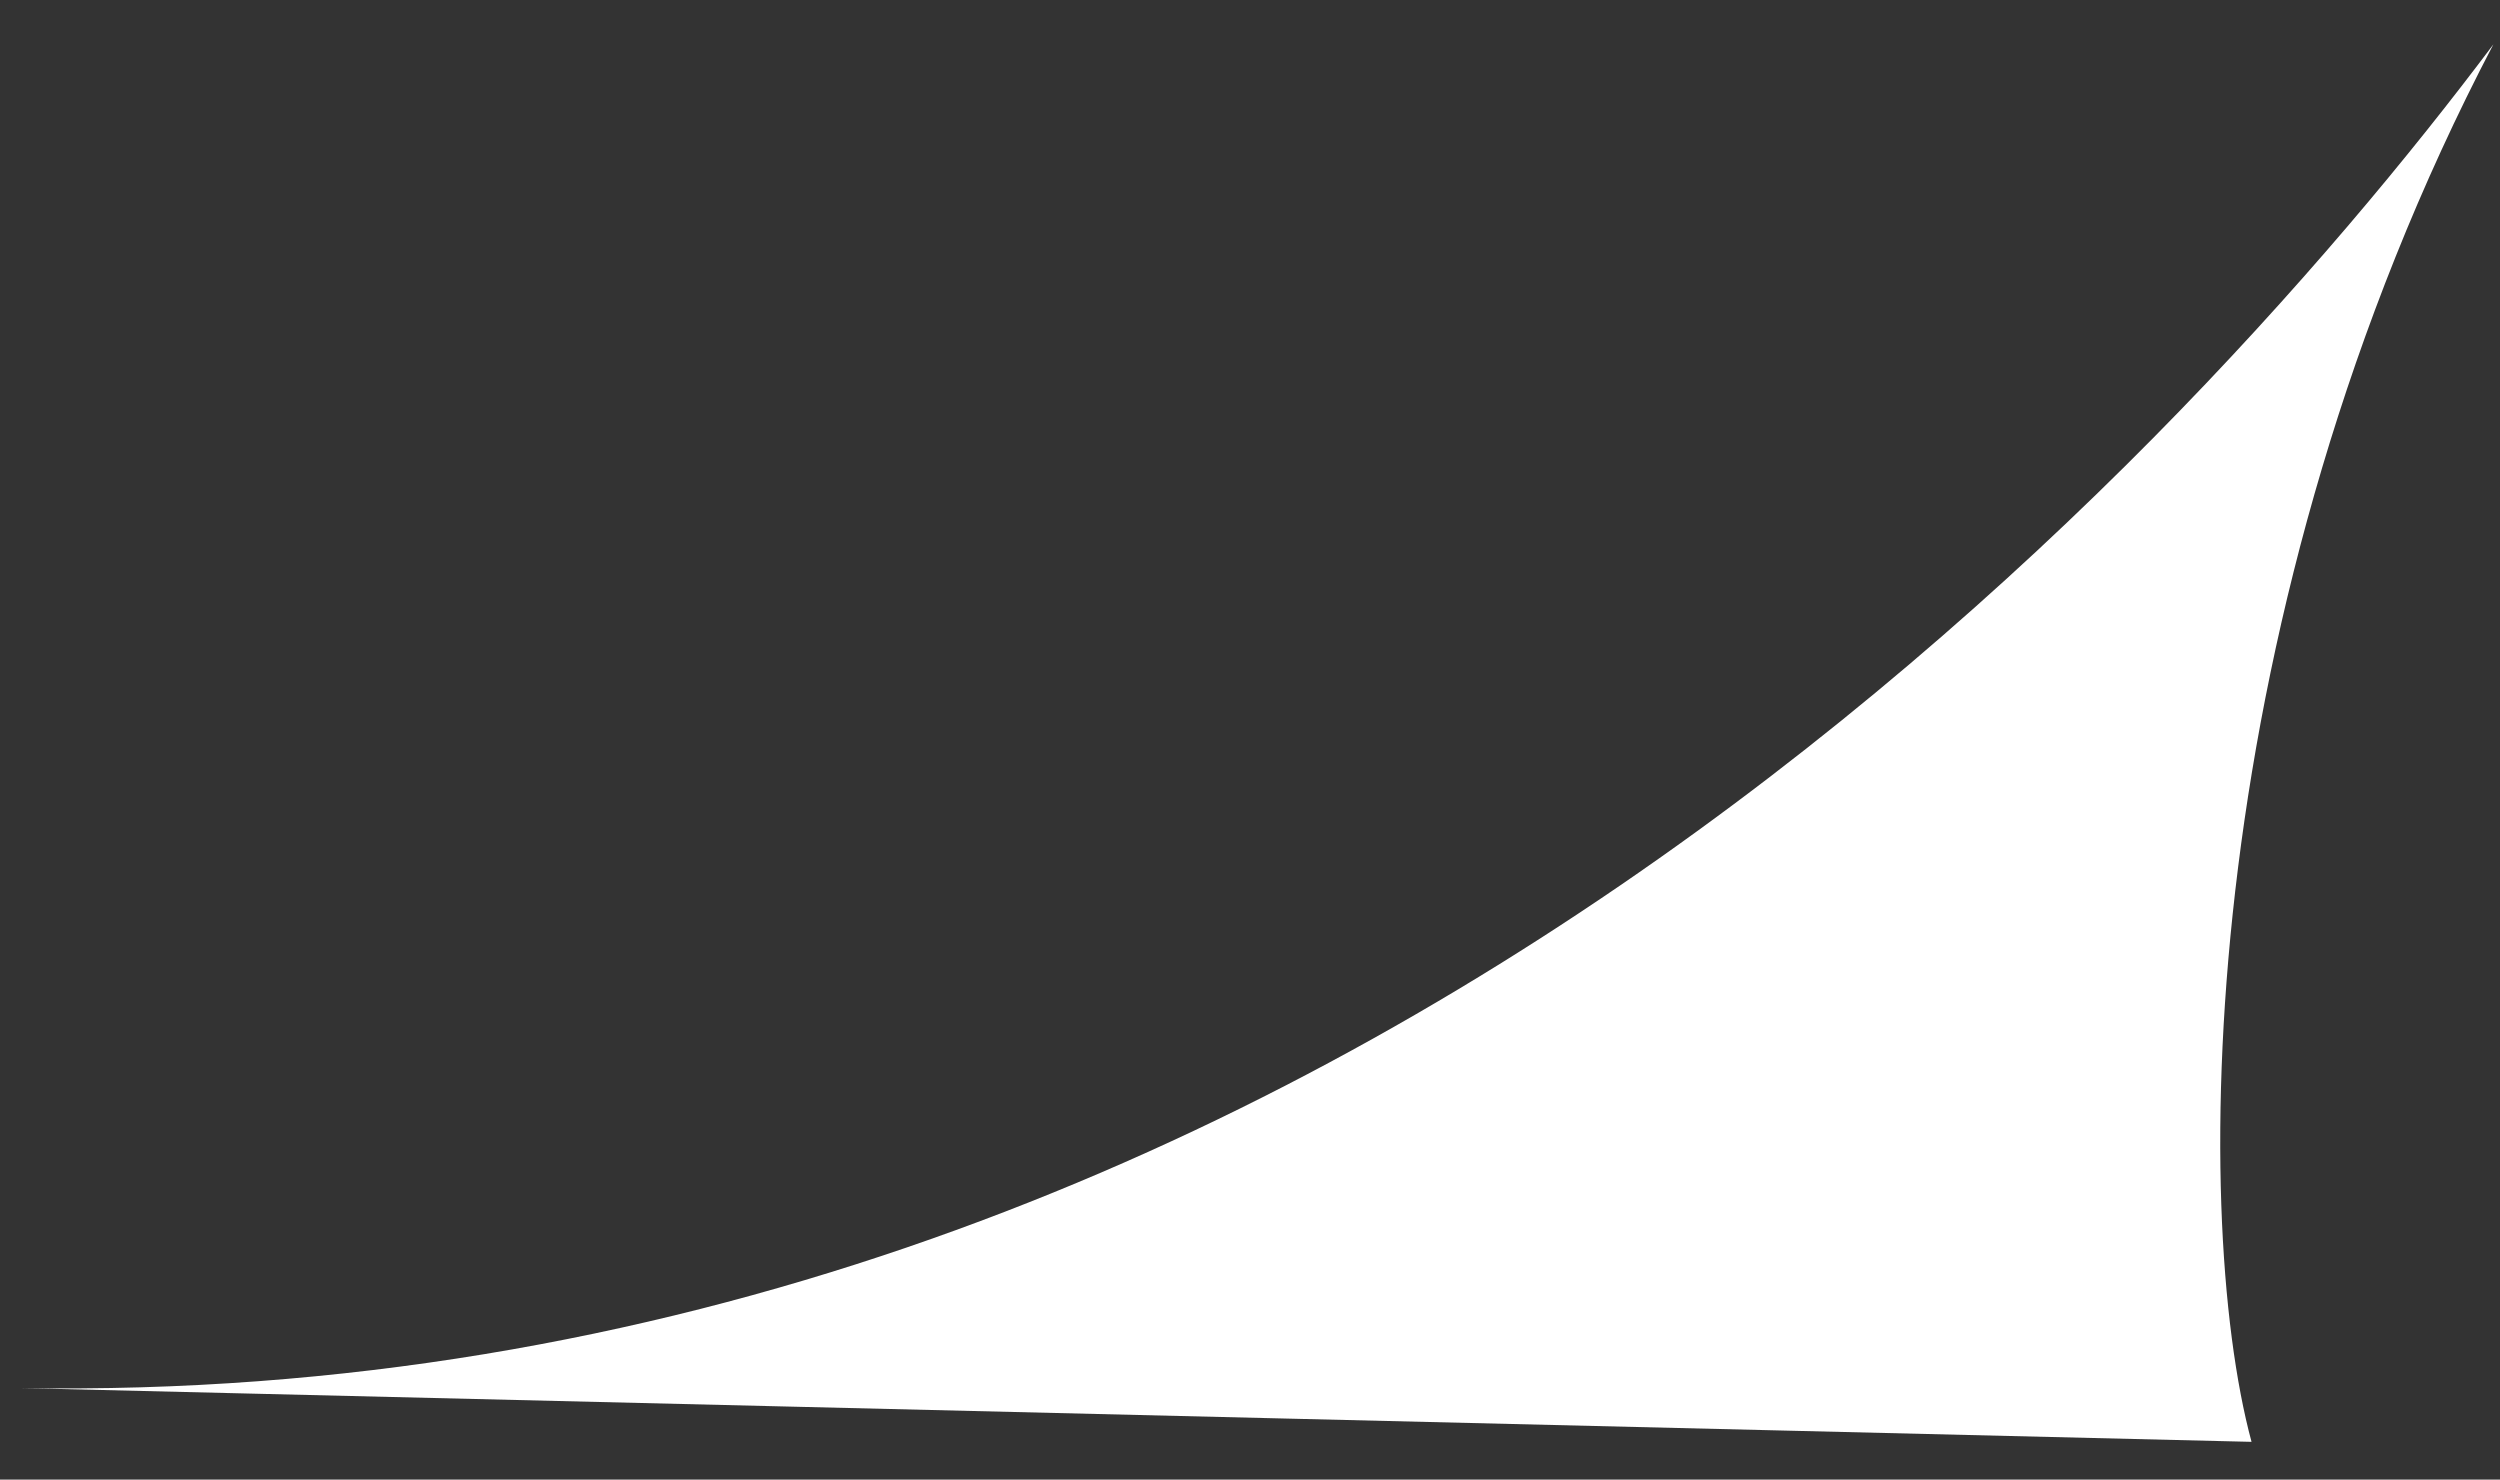 <svg width="49" height="29" viewBox="0 0 49 29" fill="none" xmlns="http://www.w3.org/2000/svg">
<rect x="0" y="0" width="49" height="29" fill="#333333" stroke="none"/>
<path d="M0.412 27.206C25.695 27.628 42.55 9.298 48.87 0.87C43.076 11.931 42.901 23.695 44.13 28.26L0.412 27.206Z" fill="white"/>
</svg>
